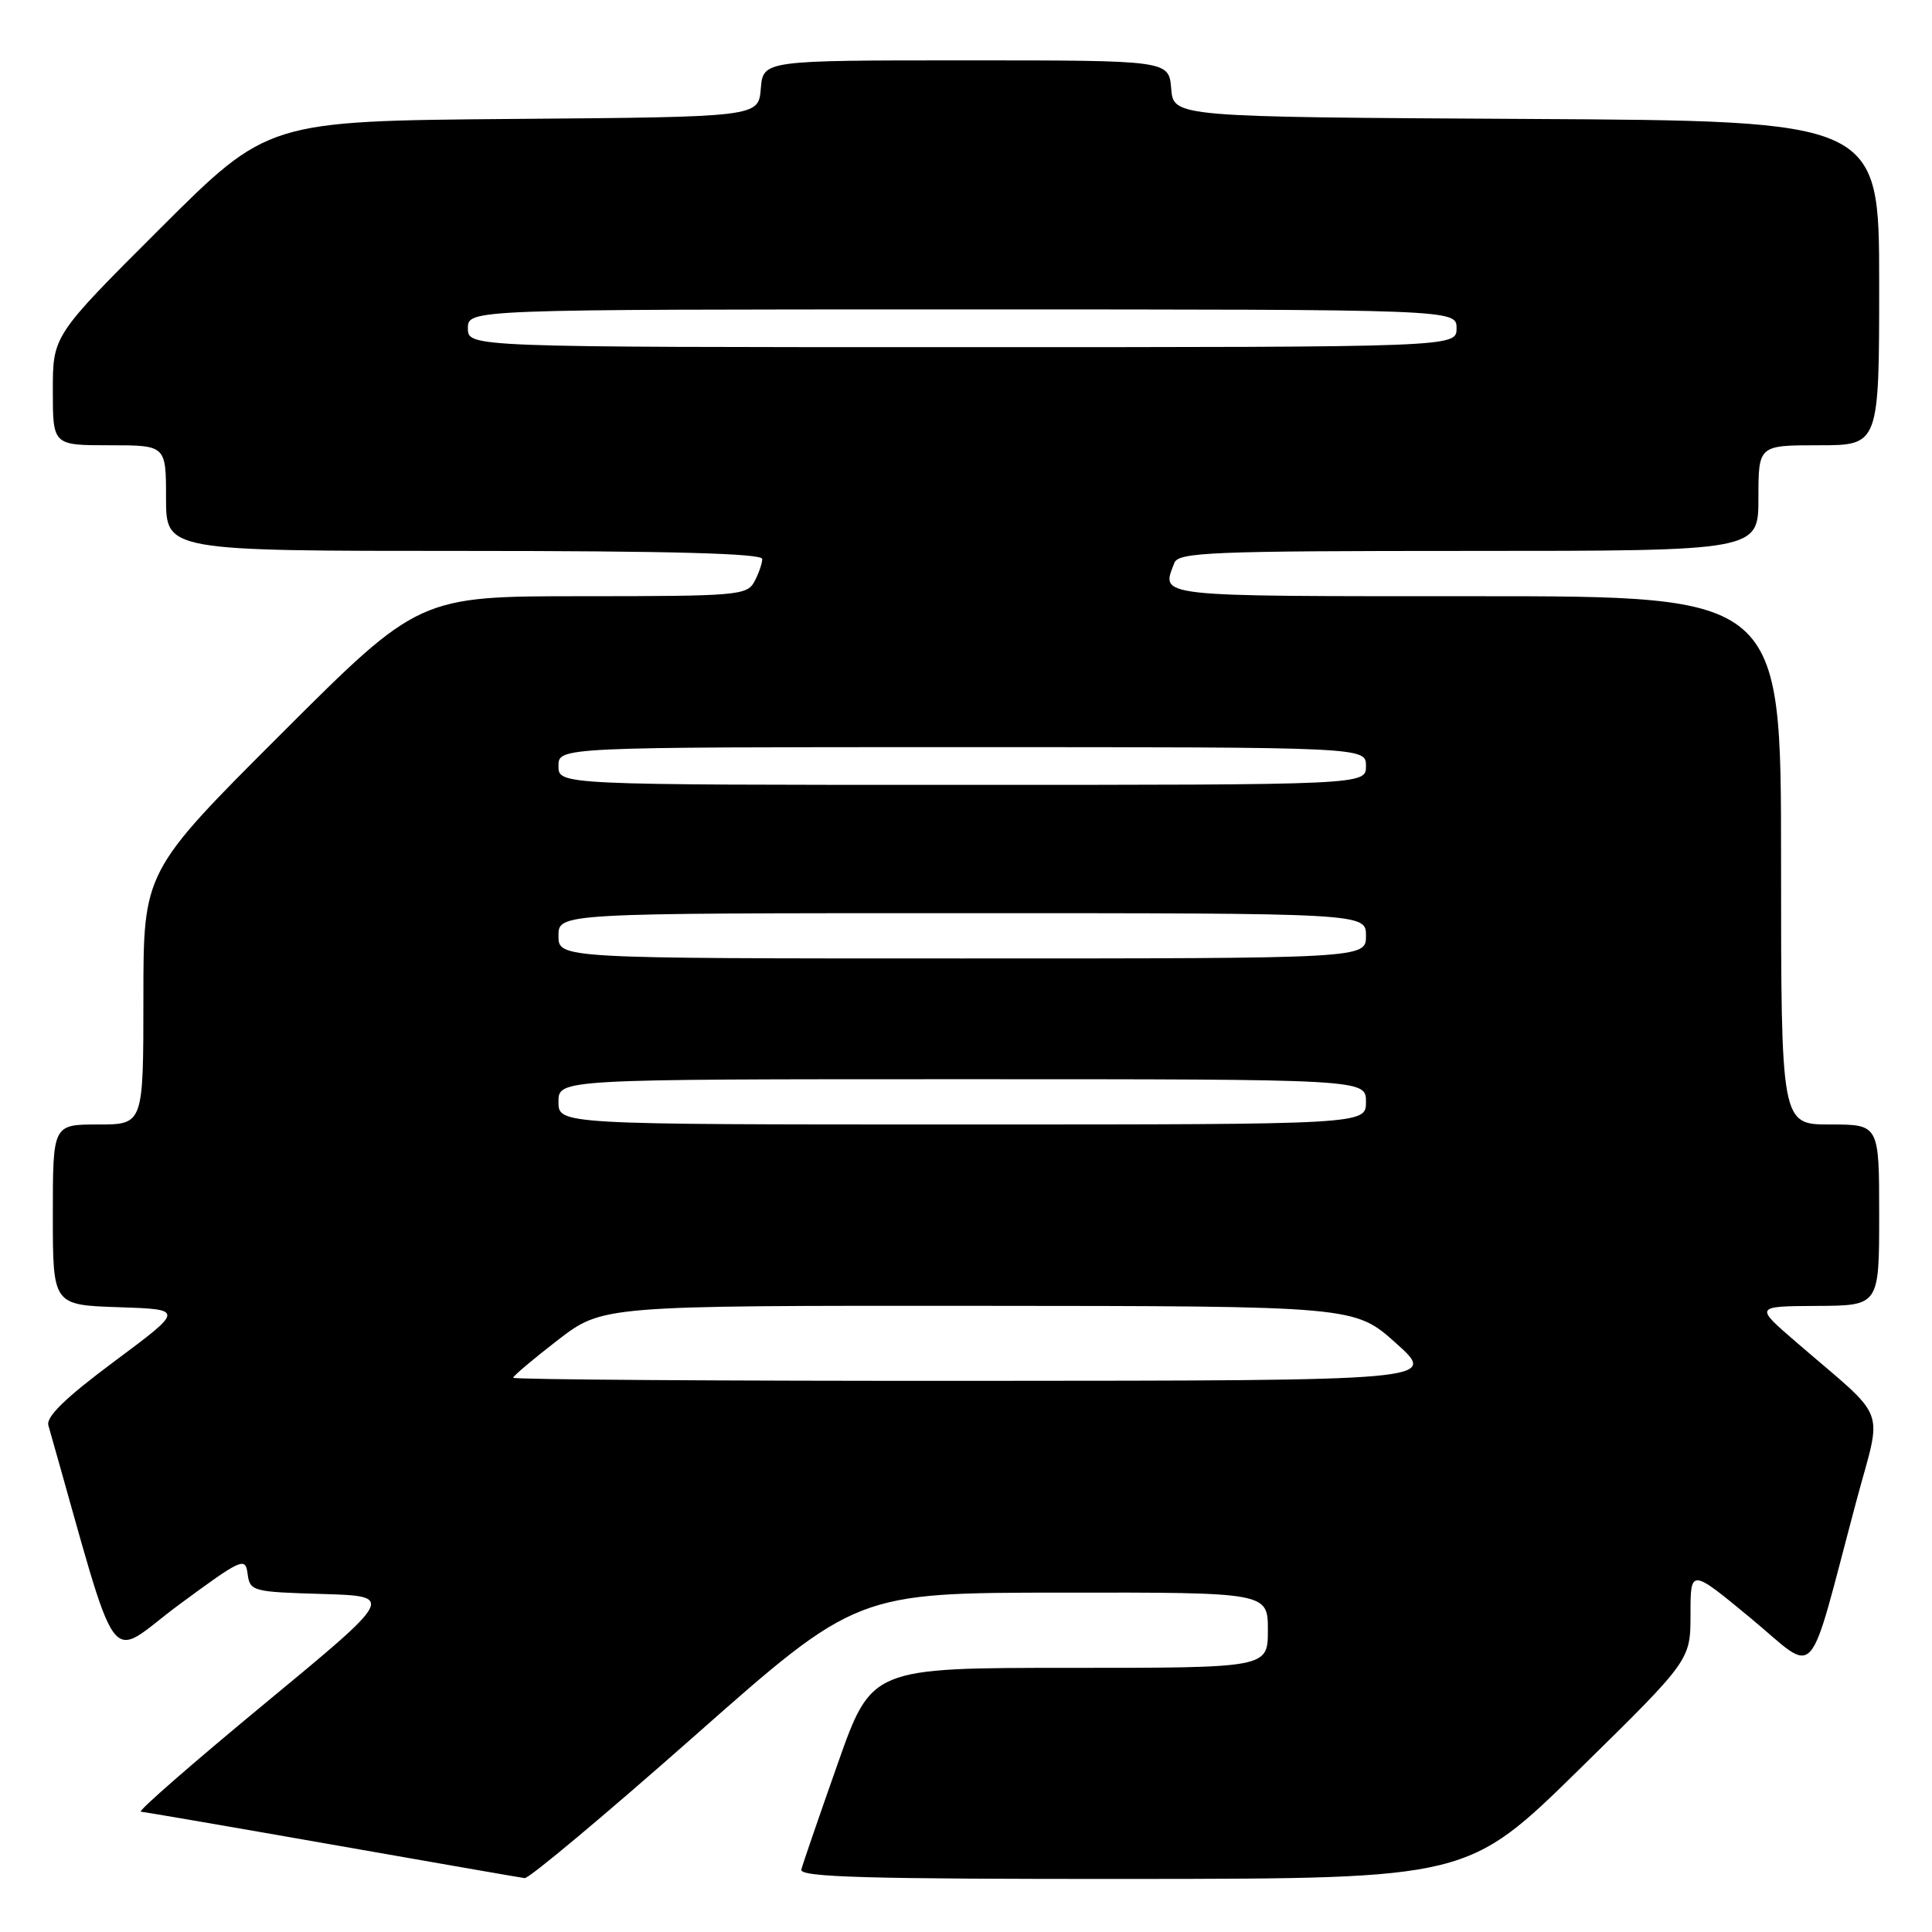 <?xml version="1.0" encoding="UTF-8" standalone="no"?>
<!DOCTYPE svg PUBLIC "-//W3C//DTD SVG 1.1//EN" "http://www.w3.org/Graphics/SVG/1.1/DTD/svg11.dtd" >
<svg xmlns="http://www.w3.org/2000/svg" xmlns:xlink="http://www.w3.org/1999/xlink" version="1.1" viewBox="0 0 256 256">
 <g >
 <path fill="currentColor"
d=" M 92.02 230.03 C 113.50 211.05 113.50 211.05 140.75 211.03 C 168.00 211.00 168.00 211.00 168.00 216.00 C 168.00 221.00 168.00 221.00 141.74 221.00 C 115.48 221.00 115.48 221.00 110.99 233.73 C 108.52 240.74 106.35 247.04 106.18 247.73 C 105.92 248.74 114.91 248.99 150.18 248.97 C 194.50 248.93 194.50 248.93 209.25 234.46 C 224.00 219.98 224.00 219.98 224.00 213.90 C 224.00 207.82 224.00 207.82 231.97 214.41 C 241.03 221.91 239.34 223.77 245.95 199.00 C 249.43 185.97 250.39 188.53 237.95 177.79 C 232.50 173.09 232.50 173.09 240.75 173.04 C 249.00 173.00 249.00 173.00 249.00 161.00 C 249.00 149.00 249.00 149.00 242.50 149.00 C 236.00 149.00 236.00 149.00 236.00 114.00 C 236.00 79.00 236.00 79.00 195.50 79.00 C 152.57 79.00 153.86 79.14 155.61 74.58 C 156.15 73.18 160.52 73.00 194.61 73.00 C 233.00 73.00 233.00 73.00 233.00 66.00 C 233.00 59.00 233.00 59.00 241.00 59.00 C 249.00 59.00 249.00 59.00 249.00 37.51 C 249.00 16.02 249.00 16.02 202.25 15.76 C 155.50 15.50 155.50 15.50 155.19 11.75 C 154.88 8.00 154.88 8.00 128.00 8.00 C 101.12 8.00 101.12 8.00 100.81 11.75 C 100.50 15.50 100.50 15.50 68.00 15.76 C 35.50 16.03 35.50 16.03 21.25 30.25 C 7.00 44.47 7.00 44.47 7.00 51.74 C 7.00 59.00 7.00 59.00 14.50 59.00 C 22.00 59.00 22.00 59.00 22.00 66.00 C 22.00 73.00 22.00 73.00 61.50 73.00 C 88.79 73.00 101.00 73.33 101.00 74.07 C 101.00 74.65 100.53 76.00 99.96 77.07 C 98.99 78.89 97.66 79.00 77.22 79.00 C 55.52 79.00 55.52 79.00 37.26 97.24 C 19.00 115.48 19.00 115.48 19.00 132.24 C 19.00 149.00 19.00 149.00 13.00 149.00 C 7.00 149.00 7.00 149.00 7.00 160.96 C 7.00 172.92 7.00 172.92 15.71 173.21 C 24.41 173.50 24.41 173.50 15.18 180.37 C 8.70 185.19 6.08 187.73 6.41 188.87 C 16.13 222.99 13.86 219.90 23.79 212.58 C 32.07 206.48 32.52 206.28 32.81 208.55 C 33.12 210.85 33.46 210.94 42.72 211.21 C 52.31 211.50 52.31 211.50 35.06 225.75 C 25.57 233.59 18.19 240.03 18.66 240.06 C 19.12 240.09 30.52 242.05 44.00 244.42 C 57.48 246.79 68.96 248.79 69.52 248.86 C 70.08 248.94 80.21 240.46 92.02 230.03 Z  M 68.00 182.56 C 68.00 182.32 70.67 180.07 73.92 177.56 C 79.85 173.00 79.85 173.00 129.67 173.03 C 179.50 173.06 179.50 173.06 185.00 178.00 C 190.50 182.94 190.50 182.94 129.25 182.97 C 95.56 182.99 68.00 182.80 68.00 182.56 Z  M 74.00 146.00 C 74.00 143.00 74.00 143.00 127.50 143.00 C 181.00 143.00 181.00 143.00 181.00 146.00 C 181.00 149.00 181.00 149.00 127.50 149.00 C 74.00 149.00 74.00 149.00 74.00 146.00 Z  M 74.00 124.00 C 74.00 121.00 74.00 121.00 127.50 121.00 C 181.00 121.00 181.00 121.00 181.00 124.00 C 181.00 127.00 181.00 127.00 127.50 127.00 C 74.00 127.00 74.00 127.00 74.00 124.00 Z  M 74.00 101.50 C 74.00 99.00 74.00 99.00 127.50 99.00 C 181.00 99.00 181.00 99.00 181.00 101.50 C 181.00 104.00 181.00 104.00 127.50 104.00 C 74.00 104.00 74.00 104.00 74.00 101.50 Z  M 62.00 43.50 C 62.00 41.00 62.00 41.00 127.50 41.00 C 193.00 41.00 193.00 41.00 193.00 43.50 C 193.00 46.00 193.00 46.00 127.50 46.00 C 62.00 46.00 62.00 46.00 62.00 43.50 Z "/>
</g>
</svg>